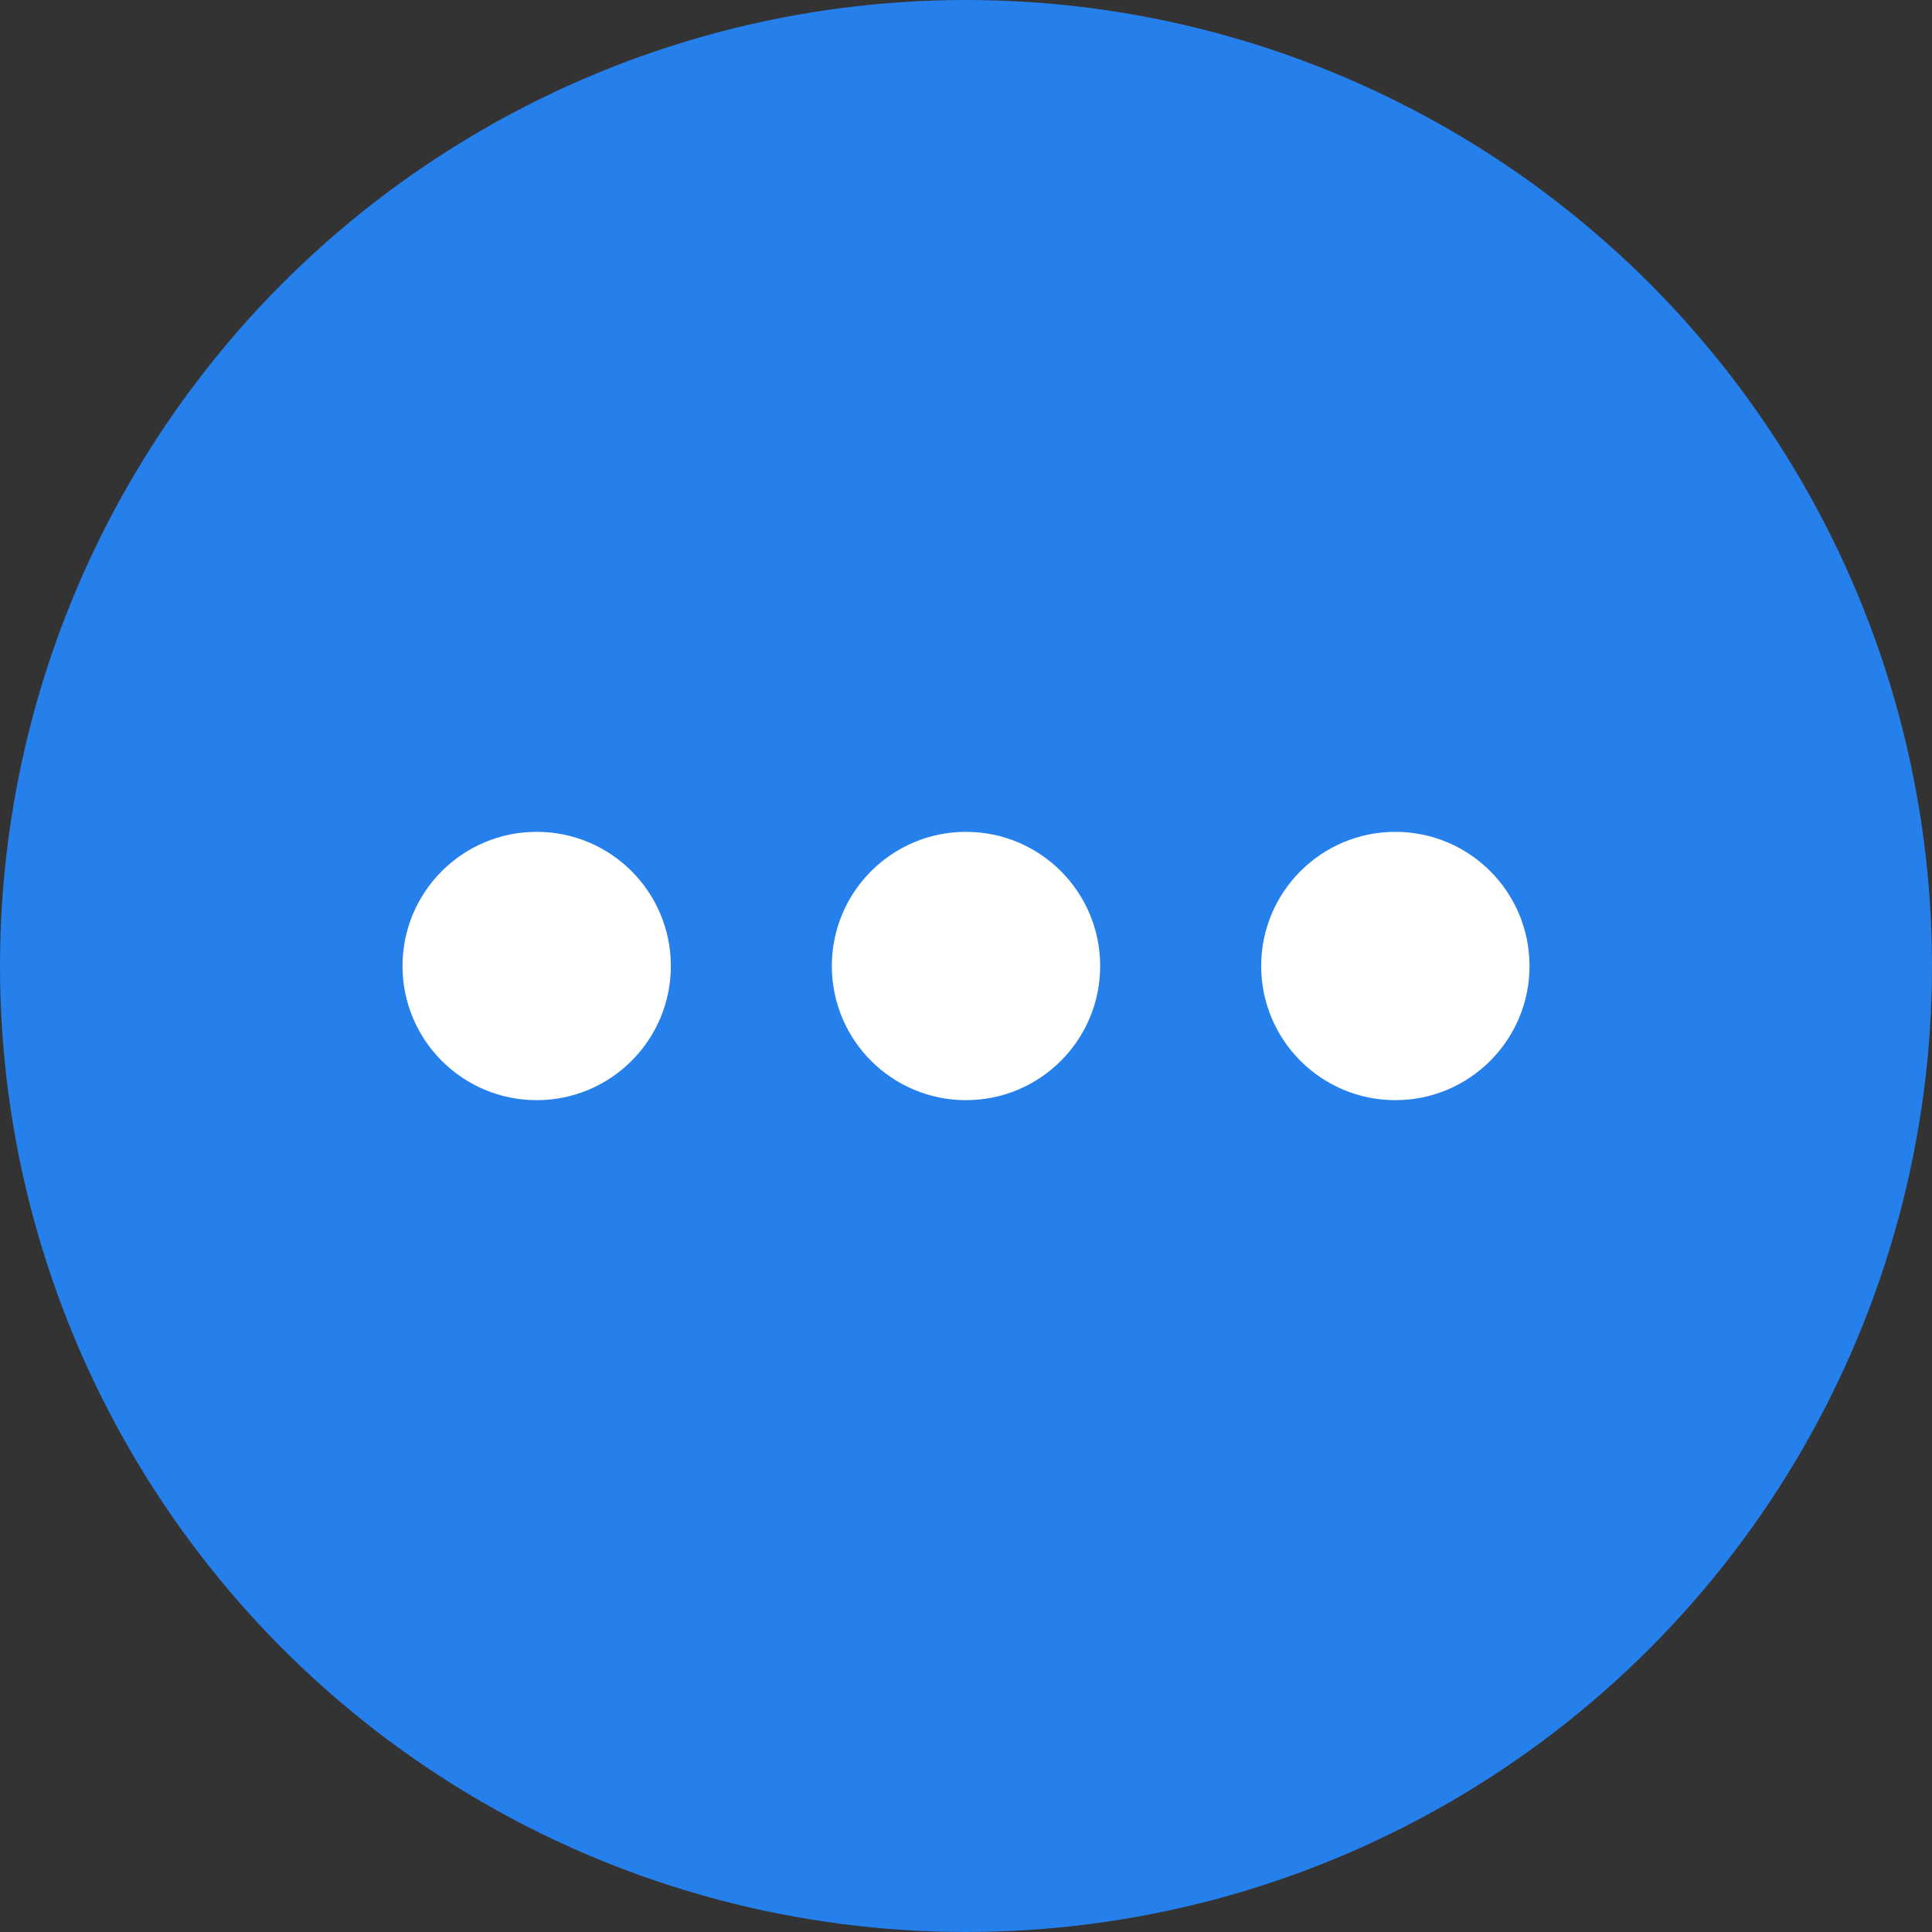 <svg xmlns="http://www.w3.org/2000/svg" width="70" height="70" viewBox="0 0 70 70"><rect x="0" y="0" width="70" height="70" fill="#333333" stroke="none"/><g transform="translate(0 0)"><circle cx="35" cy="35" r="35" transform="translate(0 0)" fill="#2680eb"/><circle cx="4.861" cy="4.861" r="4.861" transform="translate(55.417 30.139) rotate(90)" fill="#fff"/><circle cx="4.861" cy="4.861" r="4.861" transform="translate(39.861 30.139) rotate(90)" fill="#fff"/><circle cx="4.861" cy="4.861" r="4.861" transform="translate(24.306 30.139) rotate(90)" fill="#fff"/></g></svg>
